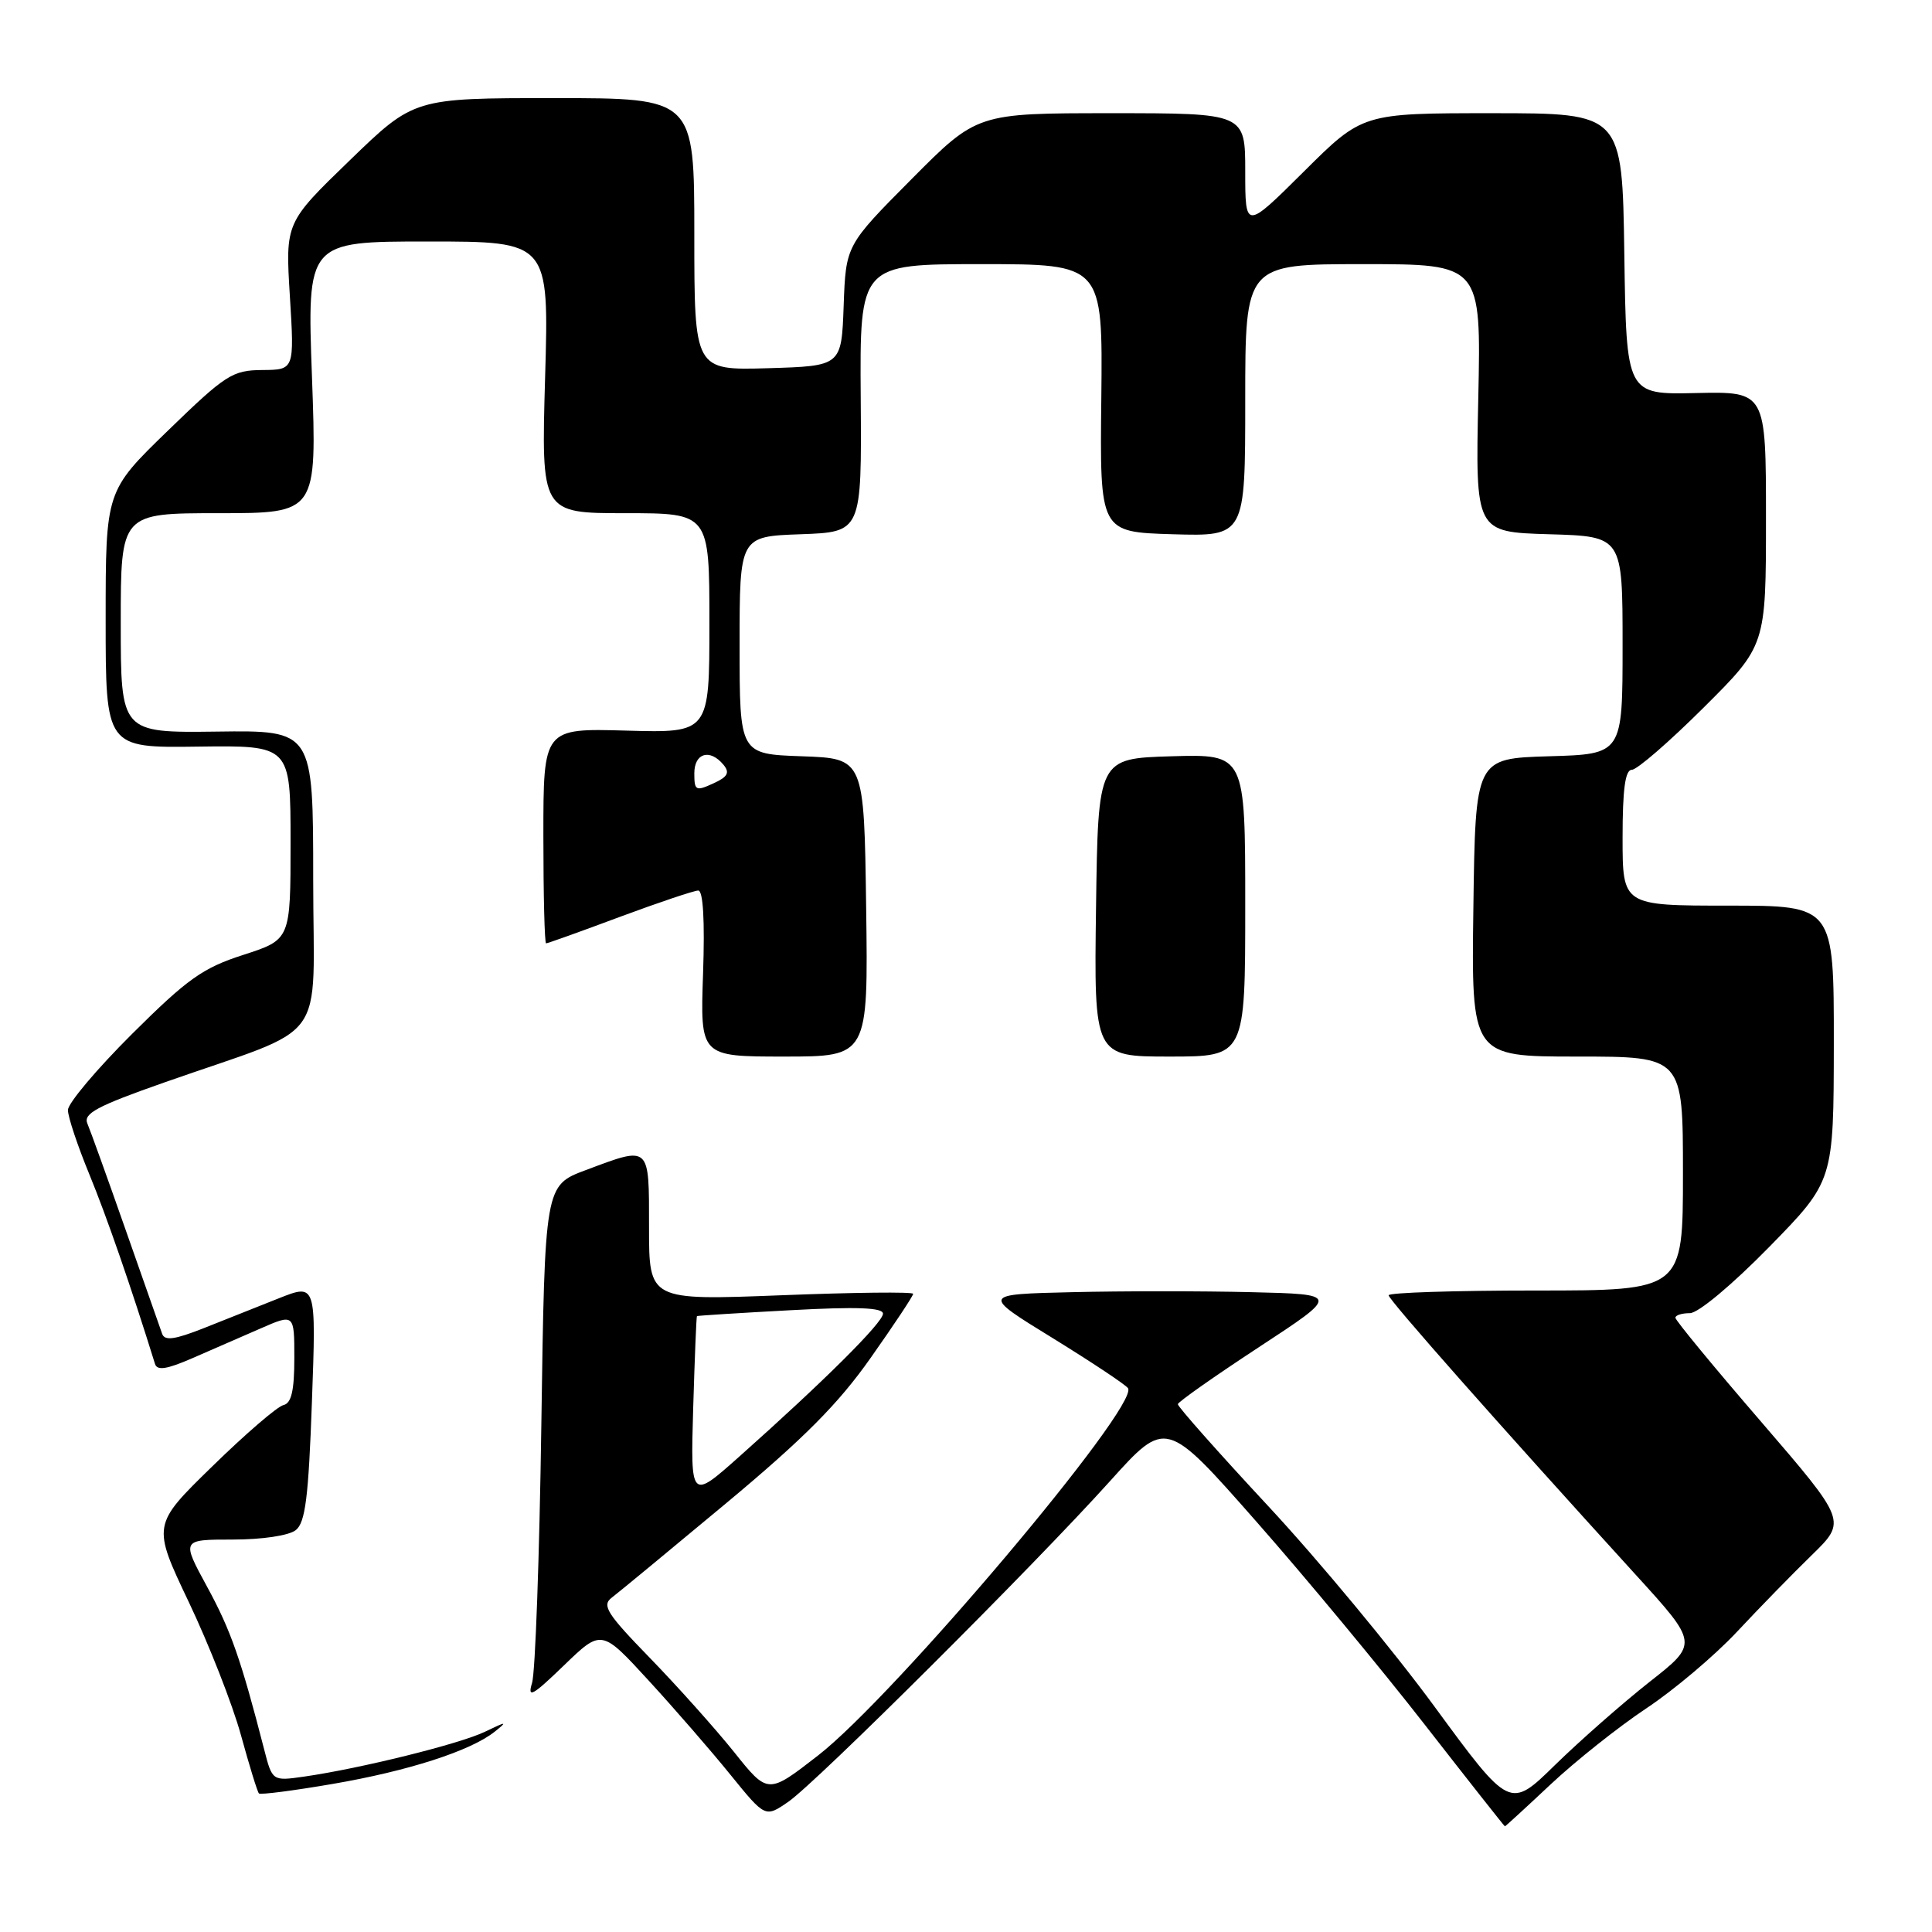<?xml version="1.0" encoding="UTF-8" standalone="no"?>
<!DOCTYPE svg PUBLIC "-//W3C//DTD SVG 1.1//EN" "http://www.w3.org/Graphics/SVG/1.1/DTD/svg11.dtd" >
<svg xmlns="http://www.w3.org/2000/svg" xmlns:xlink="http://www.w3.org/1999/xlink" version="1.1" viewBox="0 0 256 256">
 <g >
 <path fill="currentColor"
d=" M 205.52 236.39 C 208.81 233.31 214.49 228.80 218.14 226.37 C 221.79 223.95 227.19 219.39 230.14 216.24 C 233.09 213.08 237.57 208.49 240.10 206.03 C 244.69 201.55 244.69 201.55 233.35 188.38 C 227.11 181.15 222.00 174.95 222.00 174.61 C 222.00 174.27 222.86 174.00 223.92 174.00 C 225.02 174.00 229.52 170.24 234.41 165.25 C 242.97 156.50 242.97 156.50 242.99 138.25 C 243.00 120.00 243.00 120.00 229.00 120.00 C 215.00 120.00 215.00 120.00 215.00 111.00 C 215.00 104.55 215.35 102.00 216.23 102.00 C 216.91 102.00 221.18 98.30 225.73 93.77 C 234.00 85.54 234.00 85.54 234.00 68.71 C 234.00 51.88 234.00 51.88 224.75 52.08 C 215.50 52.29 215.50 52.29 215.23 33.64 C 214.96 15.00 214.96 15.00 197.75 15.00 C 180.54 15.00 180.54 15.00 172.77 22.73 C 165.00 30.45 165.00 30.45 165.00 22.73 C 165.00 15.00 165.00 15.00 147.23 15.00 C 129.46 15.00 129.46 15.00 120.77 23.75 C 112.08 32.50 112.08 32.50 111.79 40.50 C 111.50 48.50 111.50 48.50 101.75 48.79 C 92.00 49.07 92.00 49.07 92.00 31.04 C 92.00 13.00 92.00 13.00 73.43 13.00 C 54.86 13.00 54.86 13.00 46.34 21.25 C 37.81 29.50 37.81 29.50 38.41 39.25 C 39.01 49.00 39.01 49.00 34.76 49.03 C 30.80 49.06 29.91 49.63 22.25 57.06 C 14.00 65.06 14.00 65.06 14.00 82.08 C 14.00 99.10 14.00 99.10 26.25 98.93 C 38.50 98.77 38.50 98.77 38.50 111.63 C 38.50 124.50 38.50 124.50 32.26 126.52 C 26.87 128.25 24.84 129.70 17.51 136.99 C 12.83 141.65 9.00 146.19 9.00 147.09 C 9.00 147.99 10.28 151.82 11.84 155.61 C 14.13 161.18 17.35 170.46 20.54 180.73 C 20.82 181.64 22.11 181.44 25.46 179.98 C 27.96 178.89 32.02 177.12 34.50 176.04 C 39.00 174.07 39.00 174.07 39.00 179.96 C 39.00 184.27 38.61 185.94 37.56 186.18 C 36.77 186.35 32.53 190.00 28.14 194.29 C 20.16 202.07 20.16 202.07 25.02 212.29 C 27.69 217.90 30.80 225.83 31.92 229.89 C 33.04 233.96 34.11 237.45 34.31 237.64 C 34.50 237.84 38.90 237.27 44.08 236.38 C 54.08 234.67 62.37 232.00 65.56 229.45 C 67.29 228.07 67.15 228.07 64.27 229.46 C 60.96 231.07 47.75 234.34 40.29 235.41 C 36.08 236.01 36.08 236.01 34.99 231.76 C 31.93 219.87 30.57 215.98 27.44 210.25 C 24.04 204.00 24.04 204.00 30.83 204.00 C 34.75 204.00 38.28 203.47 39.19 202.75 C 40.46 201.75 40.88 198.41 41.33 185.78 C 41.90 170.07 41.90 170.07 36.95 172.03 C 34.23 173.12 29.74 174.90 26.97 176.00 C 23.17 177.50 21.83 177.69 21.49 176.75 C 21.25 176.06 19.08 169.88 16.66 163.00 C 14.25 156.12 11.96 149.77 11.58 148.88 C 11.01 147.55 12.84 146.57 21.69 143.46 C 43.96 135.63 41.50 138.99 41.50 116.50 C 41.50 96.77 41.50 96.77 28.75 96.94 C 16.00 97.10 16.00 97.10 16.00 82.55 C 16.00 68.00 16.00 68.00 28.99 68.00 C 41.99 68.00 41.99 68.00 41.34 50.00 C 40.68 32.00 40.68 32.00 56.71 32.00 C 72.75 32.00 72.75 32.00 72.23 50.00 C 71.71 68.00 71.71 68.00 82.86 68.00 C 94.00 68.00 94.00 68.00 94.00 82.56 C 94.00 97.12 94.00 97.12 83.00 96.81 C 72.00 96.50 72.00 96.50 72.00 110.75 C 72.00 118.59 72.16 125.00 72.36 125.00 C 72.56 125.00 76.95 123.43 82.11 121.50 C 87.28 119.58 91.96 118.01 92.52 118.00 C 93.17 118.00 93.40 121.97 93.16 129.00 C 92.78 140.00 92.78 140.00 103.91 140.00 C 115.04 140.00 115.04 140.00 114.77 120.25 C 114.50 100.50 114.50 100.50 106.25 100.21 C 98.00 99.92 98.00 99.92 98.00 85.50 C 98.00 71.08 98.00 71.08 106.09 70.79 C 114.18 70.50 114.18 70.50 114.05 52.75 C 113.92 35.00 113.92 35.00 130.02 35.00 C 146.12 35.00 146.12 35.00 145.93 52.75 C 145.73 70.50 145.73 70.50 155.37 70.79 C 165.00 71.07 165.00 71.07 165.00 53.04 C 165.00 35.00 165.00 35.00 180.63 35.00 C 196.26 35.00 196.26 35.00 195.88 52.75 C 195.50 70.50 195.50 70.50 205.25 70.79 C 215.00 71.07 215.00 71.07 215.00 85.50 C 215.00 99.93 215.00 99.93 205.25 100.21 C 195.50 100.50 195.50 100.50 195.23 120.25 C 194.96 140.00 194.96 140.00 208.98 140.00 C 223.00 140.00 223.00 140.00 223.00 155.50 C 223.00 171.00 223.00 171.00 203.50 171.00 C 192.78 171.00 184.00 171.28 184.00 171.63 C 184.00 172.22 198.61 188.75 216.72 208.64 C 225.05 217.78 225.05 217.78 218.56 222.87 C 215.00 225.68 209.38 230.62 206.07 233.85 C 200.06 239.74 200.06 239.74 190.07 226.12 C 184.58 218.63 174.66 206.67 168.04 199.56 C 161.42 192.44 156.03 186.36 156.07 186.06 C 156.11 185.75 160.95 182.35 166.82 178.50 C 177.50 171.50 177.50 171.50 165.81 171.22 C 159.38 171.06 148.70 171.06 142.08 171.22 C 130.04 171.50 130.04 171.50 139.51 177.32 C 144.71 180.53 149.20 183.51 149.47 183.95 C 150.95 186.34 118.49 224.79 108.37 232.63 C 101.75 237.77 101.75 237.77 97.25 232.13 C 94.77 229.04 89.76 223.44 86.12 219.69 C 80.40 213.81 79.71 212.72 81.07 211.69 C 81.93 211.04 88.73 205.42 96.19 199.21 C 106.51 190.61 111.09 186.01 115.37 179.92 C 118.47 175.53 121.00 171.71 121.00 171.44 C 121.00 171.16 113.12 171.25 103.50 171.63 C 86.00 172.31 86.00 172.31 86.00 162.65 C 86.00 151.64 86.21 151.83 77.63 155.04 C 72.19 157.07 72.19 157.07 71.73 188.79 C 71.48 206.23 70.93 221.62 70.50 223.00 C 69.86 225.09 70.55 224.71 74.72 220.68 C 79.70 215.87 79.70 215.87 85.95 222.68 C 89.39 226.43 94.27 232.05 96.80 235.18 C 101.40 240.85 101.40 240.85 104.45 238.75 C 108.20 236.16 136.96 207.50 147.08 196.26 C 154.50 188.02 154.50 188.02 166.45 201.59 C 173.02 209.05 183.09 221.20 188.83 228.58 C 194.58 235.96 199.34 242.00 199.41 242.00 C 199.48 242.00 202.23 239.48 205.52 236.39 Z  M 165.00 119.96 C 165.00 99.93 165.00 99.93 155.25 100.21 C 145.50 100.50 145.50 100.50 145.23 120.25 C 144.96 140.00 144.96 140.00 154.98 140.00 C 165.00 140.00 165.00 140.00 165.00 119.96 Z  M 91.85 186.63 C 92.05 179.96 92.27 174.45 92.35 174.39 C 92.43 174.33 98.01 173.97 104.75 173.61 C 113.55 173.13 117.00 173.26 117.00 174.07 C 117.00 175.24 109.21 182.99 98.00 192.97 C 91.50 198.76 91.50 198.76 91.85 186.63 Z  M 92.00 102.48 C 92.00 99.77 94.06 99.16 95.87 101.34 C 96.73 102.39 96.43 102.94 94.49 103.82 C 92.20 104.87 92.00 104.76 92.00 102.48 Z "/>
</g>
</svg>